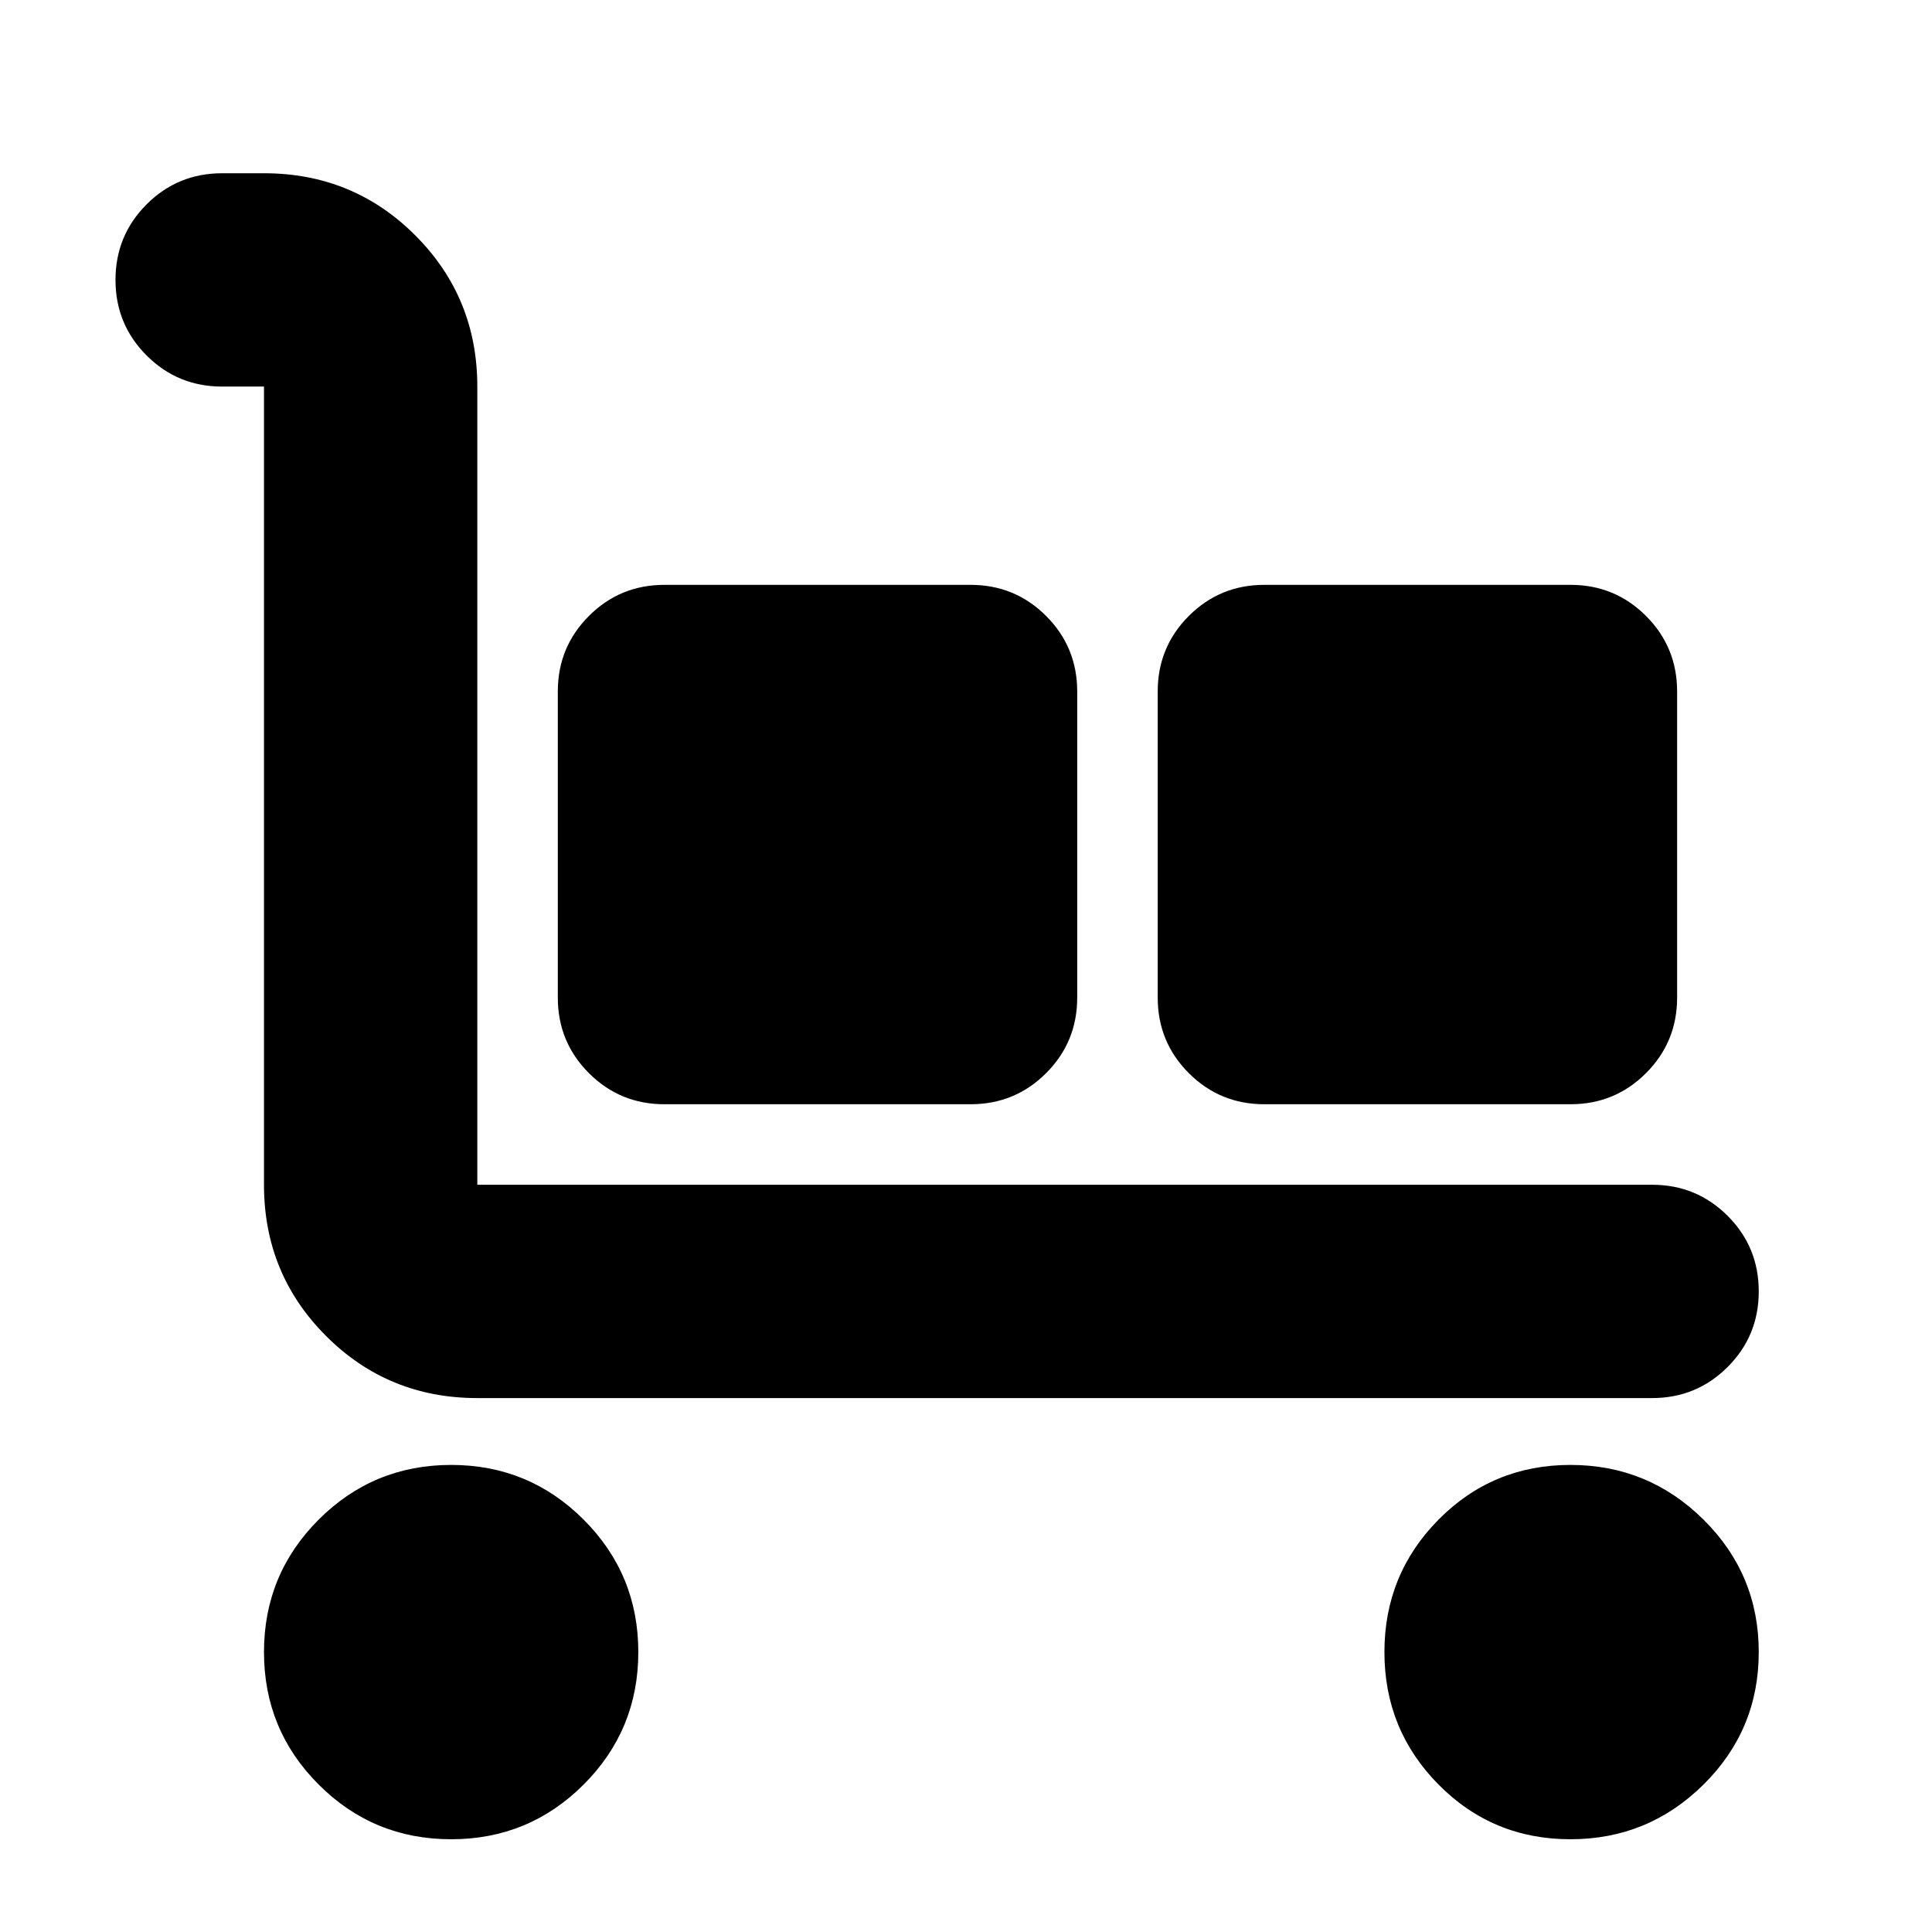<svg xmlns="http://www.w3.org/2000/svg" height="24" viewBox="0 -960 960 960" width="24"><path d="M820.914-265.304h-583.74q-44.305 0-75.153-30.848-30.849-30.848-30.849-75.153v-396.608h-20.781q-22.087 0-37.544-15.457-15.457-15.457-15.457-37.544 0-22.087 15.457-37.544 15.457-15.457 37.544-15.457h20.781q44.305 0 75.154 30.848 30.848 30.849 30.848 75.154v396.608h583.74q22.087 0 37.544 15.457 15.457 15.457 15.457 37.544 0 22.087-15.457 37.544-15.457 15.456-37.544 15.456ZM224.173-46.085q-38.652 0-65.826-27.174-27.175-27.174-27.175-65.827 0-38.652 27.175-65.826 27.174-27.175 65.826-27.175 38.653 0 65.827 27.175 27.174 27.174 27.174 65.826 0 38.653-27.174 65.827t-65.827 27.174Zm106.001-365.22q-22.087 0-37.544-15.457-15.456-15.456-15.456-37.544v-152.086q0-22.087 15.456-37.544 15.457-15.457 37.544-15.457h152.087q22.087 0 37.544 15.457 15.457 15.457 15.457 37.544v152.086q0 22.088-15.457 37.544-15.457 15.457-37.544 15.457H330.174Zm298.088 0q-22.087 0-37.544-15.457-15.456-15.456-15.456-37.544v-152.086q0-22.087 15.456-37.544 15.457-15.457 37.544-15.457h152.087q22.087 0 37.544 15.457 15.457 15.457 15.457 37.544v152.086q0 22.088-15.457 37.544-15.457 15.457-37.544 15.457H628.262Zm152.087 365.22q-38.653 0-65.544-27.174-26.892-27.174-26.892-65.827 0-38.652 26.892-65.826 26.891-27.175 65.544-27.175 38.652 0 66.109 27.175 27.457 27.174 27.457 65.826 0 38.653-27.457 65.827t-66.109 27.174Z"/></svg>